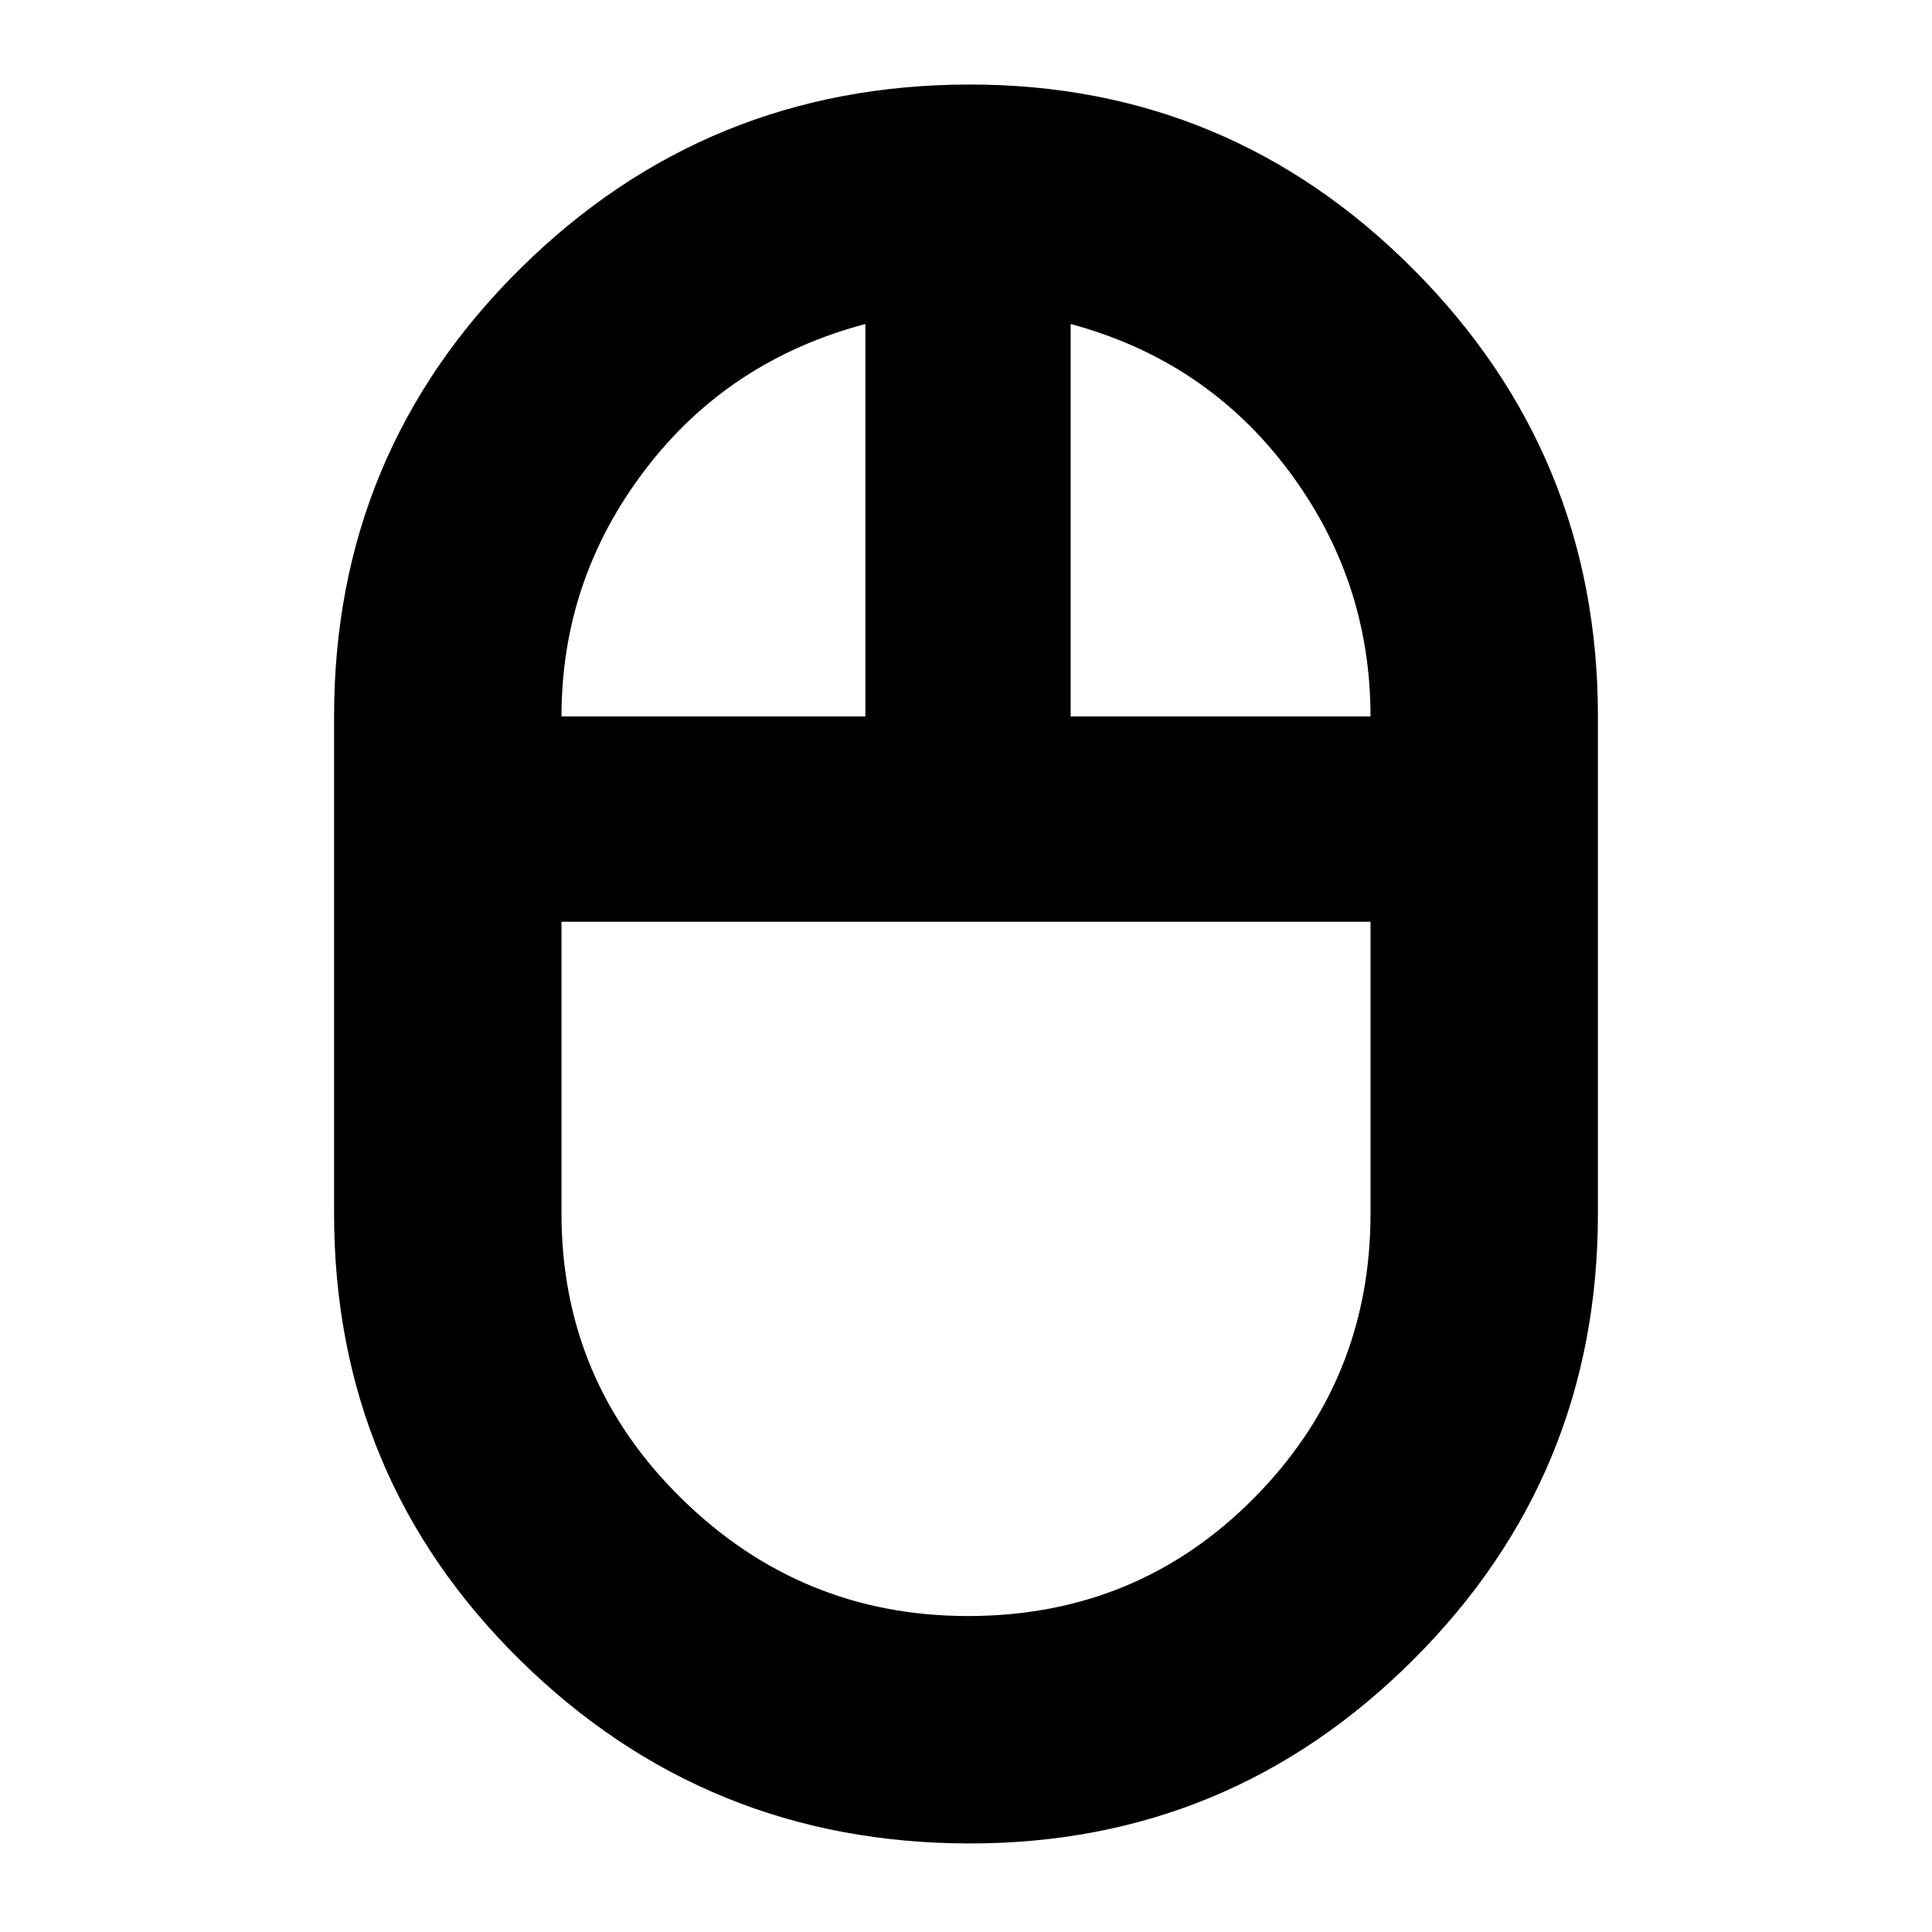 <svg xmlns="http://www.w3.org/2000/svg" height="24" width="24"><path d="M12.05 22.9Q8.775 22.9 6.463 20.625Q4.15 18.35 4.15 15.075V8.9Q4.15 5.625 6.463 3.337Q8.775 1.05 12.05 1.05Q15.275 1.05 17.562 3.35Q19.85 5.65 19.85 8.9V15.075Q19.85 18.325 17.562 20.612Q15.275 22.9 12.05 22.9ZM13.3 8.9H17.025Q17.025 7.2 16 5.837Q14.975 4.475 13.3 4.025ZM6.975 8.9H10.75V4.025Q9.05 4.475 8.013 5.837Q6.975 7.2 6.975 8.9ZM12.025 20.075Q14.125 20.075 15.575 18.612Q17.025 17.15 17.025 15.075V11.45H6.975V15.075Q6.975 17.15 8.463 18.612Q9.95 20.075 12.025 20.075ZM12 11.45Q12 11.45 12 11.45Q12 11.45 12 11.45ZM13.3 8.9Q13.3 8.9 13.3 8.9Q13.3 8.9 13.3 8.9ZM10.75 8.9Q10.75 8.9 10.75 8.9Q10.75 8.9 10.75 8.9ZM12 11.45Q12 11.45 12 11.45Q12 11.45 12 11.45Q12 11.45 12 11.45Q12 11.45 12 11.45Z"/></svg>